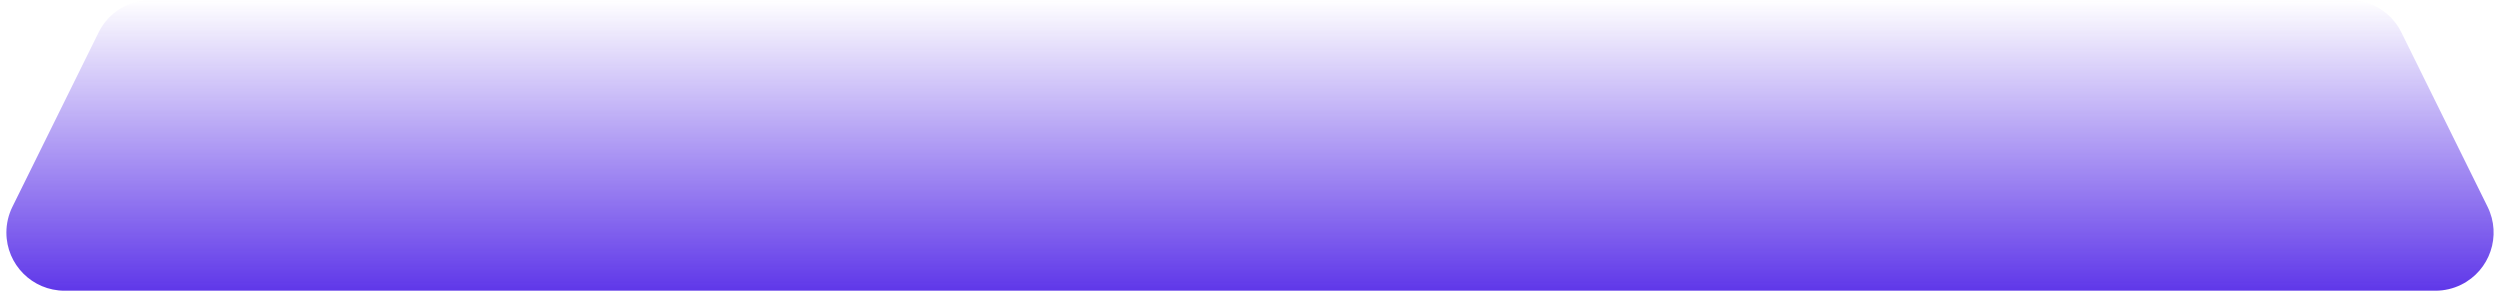<?xml version="1.0" encoding="UTF-8"?>
<svg width="344px" height="40px" viewBox="0 0 344 40" version="1.1" xmlns="http://www.w3.org/2000/svg" xmlns:xlink="http://www.w3.org/1999/xlink">
    <title>Shelf</title>
    <defs>
        <linearGradient x1="50%" y1="-2.48949813e-15%" x2="50%" y2="100%" id="linearGradient-1">
            <stop stop-color="#5F37E9" stop-opacity="0" offset="0%"></stop>
            <stop stop-color="#5F37E9" offset="100%"></stop>
        </linearGradient>
    </defs>
    <g id="Invite-mechanism-for-search" stroke="none" stroke-width="1" fill="none" fill-rule="evenodd">
        <g id="3.-Invitation-Popup-" transform="translate(-464, -529)" fill="url(#linearGradient-1)">
            <g id="Popover" transform="translate(428, 160)">
                <g id="Keys" transform="translate(32, 364)">
                    <path d="M24.744,5 L327.256,5 C330.299,5 333.078,6.727 334.427,9.455 L346.292,33.455 C348.25,37.415 346.627,42.213 342.666,44.171 C341.564,44.716 340.35,45 339.121,45 L12.879,45 C8.461,45 4.879,41.418 4.879,37 C4.879,35.77 5.163,34.557 5.708,33.455 L17.573,9.455 C18.922,6.727 21.701,5 24.744,5 Z" id="Shelf"></path>
                </g>
            </g>
        </g>
    </g>
</svg>